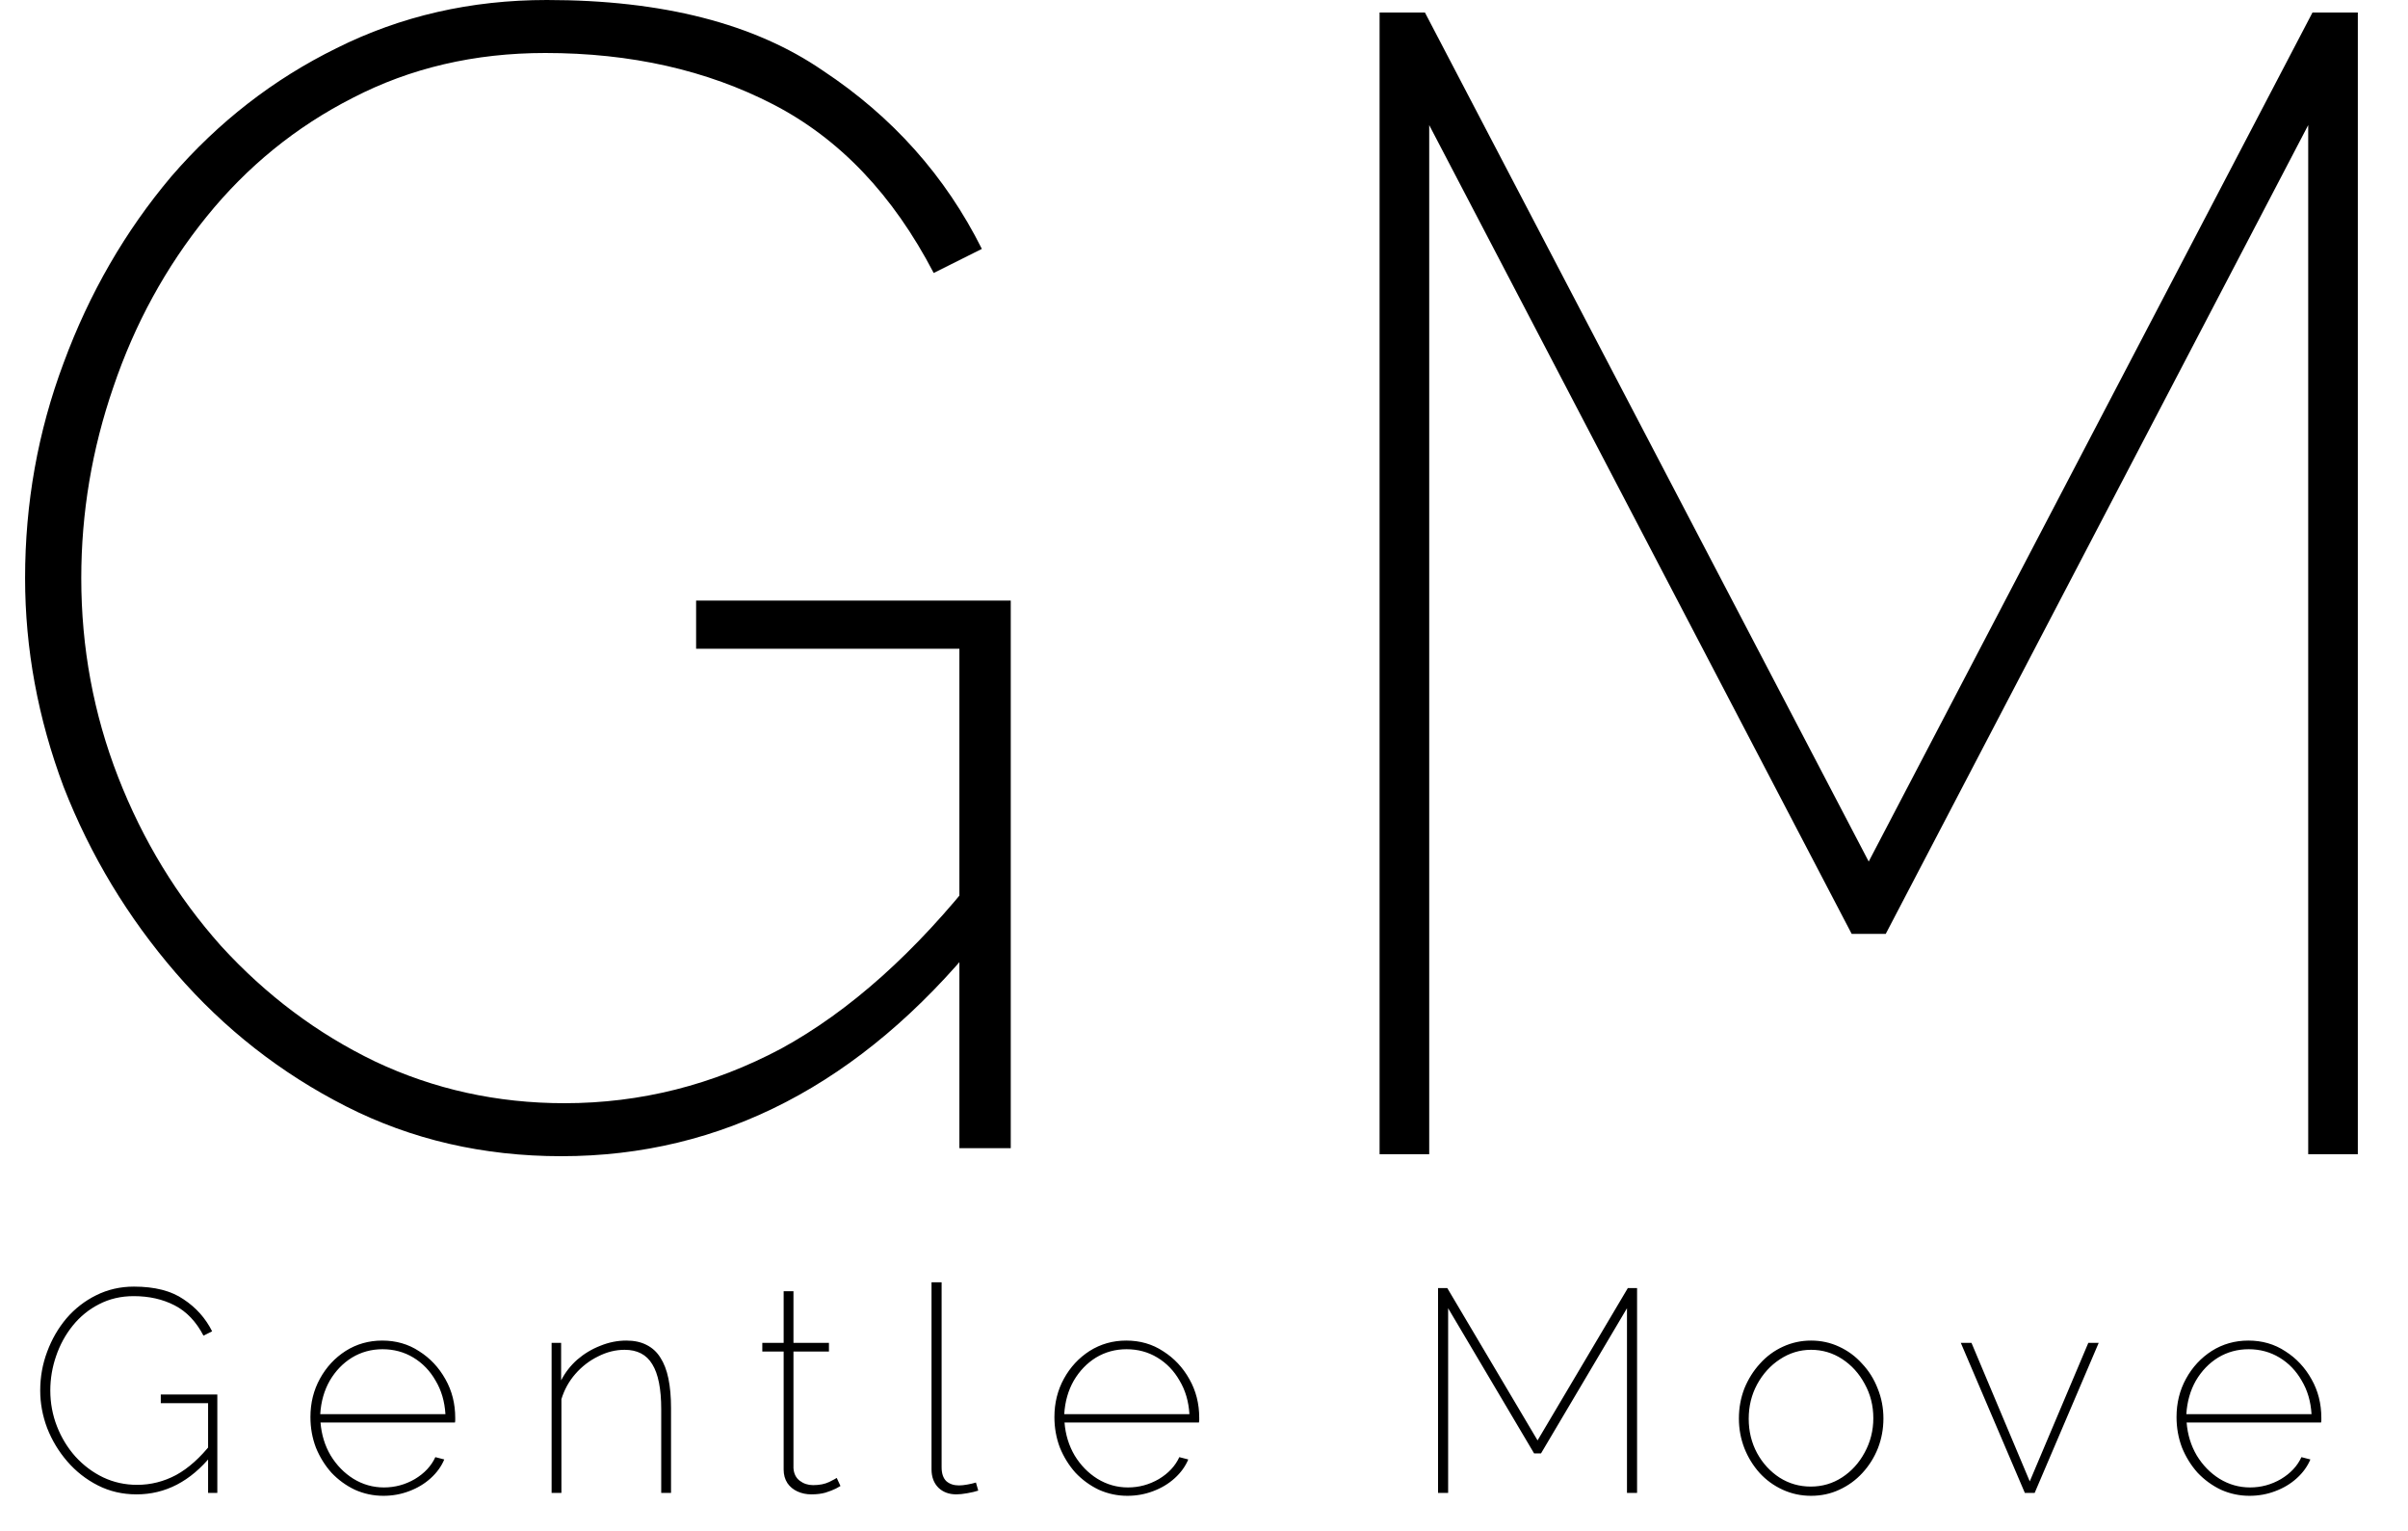 <svg width="192" height="122" viewBox="0 0 192 122" fill="none" xmlns="http://www.w3.org/2000/svg">
<path d="M44.752 92.16C38.523 92.16 32.805 90.837 27.6 88.192C22.395 85.547 17.872 82.005 14.032 77.568C10.192 73.131 7.205 68.181 5.072 62.72C3.024 57.259 2 51.712 2 46.08C2 40.107 3.024 34.389 5.072 28.928C7.12 23.381 9.979 18.432 13.648 14.08C17.403 9.728 21.797 6.315 26.832 3.84C31.952 1.28 37.541 0 43.6 0C52.816 0 60.155 1.877 65.616 5.632C71.163 9.301 75.387 14.037 78.288 19.84L74.448 21.76C71.205 15.531 66.939 11.051 61.648 8.32C56.357 5.589 50.299 4.224 43.472 4.224C37.84 4.224 32.72 5.419 28.112 7.808C23.589 10.112 19.707 13.269 16.464 17.28C13.221 21.291 10.747 25.813 9.04 30.848C7.333 35.797 6.48 40.875 6.48 46.08C6.48 51.627 7.461 56.917 9.424 61.952C11.387 66.987 14.117 71.467 17.616 75.392C21.2 79.317 25.296 82.389 29.904 84.608C34.597 86.827 39.632 87.936 45.008 87.936C51.067 87.936 56.827 86.485 62.288 83.584C67.749 80.597 72.997 75.904 78.032 69.504V74.88C68.645 86.4 57.552 92.16 44.752 92.16ZM76.496 51.712H55.504V47.872H80.592V91.52H76.496V51.712Z" fill="black"/>
<path d="M184.043 92V9.972L150.357 74.441H147.643L113.957 9.972V92H110V1H113.617L149 68.673L184.383 1H188V92H184.043Z" fill="black"/>
<path d="M10.888 119.115C9.769 119.115 8.742 118.877 7.806 118.402C6.871 117.927 6.058 117.29 5.368 116.493C4.678 115.696 4.142 114.806 3.758 113.825C3.39 112.844 3.206 111.847 3.206 110.835C3.206 109.762 3.39 108.734 3.758 107.753C4.126 106.756 4.64 105.867 5.299 105.085C5.974 104.303 6.764 103.69 7.668 103.245C8.588 102.785 9.593 102.555 10.681 102.555C12.337 102.555 13.656 102.892 14.637 103.567C15.634 104.226 16.393 105.077 16.914 106.12L16.224 106.465C15.642 105.346 14.875 104.541 13.924 104.05C12.974 103.559 11.885 103.314 10.658 103.314C9.646 103.314 8.726 103.529 7.898 103.958C7.086 104.372 6.388 104.939 5.805 105.66C5.223 106.381 4.778 107.193 4.471 108.098C4.165 108.987 4.011 109.9 4.011 110.835C4.011 111.832 4.188 112.782 4.54 113.687C4.893 114.592 5.384 115.397 6.012 116.102C6.656 116.807 7.392 117.359 8.22 117.758C9.064 118.157 9.968 118.356 10.934 118.356C12.023 118.356 13.058 118.095 14.039 117.574C15.021 117.037 15.964 116.194 16.868 115.044V116.01C15.182 118.08 13.188 119.115 10.888 119.115ZM16.592 111.847H12.82V111.157H17.328V119H16.592V111.847ZM30.57 119.23C29.773 119.23 29.014 119.069 28.294 118.747C27.588 118.41 26.967 117.957 26.43 117.39C25.909 116.807 25.495 116.14 25.189 115.389C24.897 114.622 24.752 113.81 24.752 112.951C24.752 111.832 25.005 110.812 25.511 109.892C26.017 108.972 26.699 108.236 27.558 107.684C28.431 107.132 29.405 106.856 30.479 106.856C31.582 106.856 32.564 107.14 33.422 107.707C34.297 108.259 34.994 109.003 35.516 109.938C36.037 110.858 36.297 111.885 36.297 113.02C36.297 113.081 36.297 113.143 36.297 113.204C36.297 113.265 36.29 113.327 36.275 113.388H25.556C25.633 114.354 25.901 115.228 26.361 116.01C26.837 116.792 27.442 117.413 28.178 117.873C28.93 118.333 29.742 118.563 30.616 118.563C31.491 118.563 32.311 118.341 33.078 117.896C33.844 117.436 34.389 116.853 34.711 116.148L35.423 116.332C35.194 116.884 34.833 117.382 34.343 117.827C33.852 118.272 33.277 118.617 32.617 118.862C31.974 119.107 31.291 119.23 30.57 119.23ZM25.534 112.721H35.516C35.454 111.709 35.194 110.82 34.733 110.053C34.289 109.271 33.699 108.658 32.962 108.213C32.227 107.768 31.406 107.546 30.502 107.546C29.612 107.546 28.799 107.768 28.064 108.213C27.343 108.658 26.753 109.271 26.293 110.053C25.848 110.835 25.595 111.724 25.534 112.721ZM53.504 119H52.722V112.33C52.722 110.705 52.484 109.509 52.009 108.742C51.549 107.975 50.813 107.592 49.801 107.592C49.08 107.592 48.375 107.768 47.685 108.121C46.995 108.458 46.389 108.926 45.868 109.524C45.362 110.107 44.994 110.774 44.764 111.525V119H43.982V107.04H44.741V110.03C45.063 109.401 45.492 108.849 46.029 108.374C46.581 107.899 47.194 107.531 47.869 107.27C48.544 106.994 49.233 106.856 49.939 106.856C50.568 106.856 51.104 106.971 51.549 107.201C52.009 107.431 52.377 107.768 52.653 108.213C52.944 108.658 53.159 109.217 53.297 109.892C53.435 110.567 53.504 111.349 53.504 112.238V119ZM67.015 118.448C66.984 118.463 66.861 118.532 66.647 118.655C66.432 118.762 66.156 118.87 65.819 118.977C65.497 119.069 65.121 119.115 64.692 119.115C64.293 119.115 63.925 119.038 63.588 118.885C63.25 118.732 62.982 118.509 62.783 118.218C62.583 117.911 62.484 117.551 62.484 117.137V107.73H60.782V107.04H62.484V102.923H63.266V107.04H66.095V107.73H63.266V117.022C63.296 117.467 63.465 117.804 63.772 118.034C64.078 118.264 64.431 118.379 64.83 118.379C65.336 118.379 65.765 118.295 66.118 118.126C66.486 117.942 66.685 117.835 66.716 117.804L67.015 118.448ZM74.274 102.21H75.079V116.953C75.079 117.444 75.202 117.812 75.447 118.057C75.708 118.287 76.045 118.402 76.459 118.402C76.659 118.402 76.881 118.379 77.126 118.333C77.387 118.287 77.617 118.233 77.816 118.172L78 118.816C77.77 118.893 77.479 118.962 77.126 119.023C76.789 119.084 76.498 119.115 76.252 119.115C75.67 119.115 75.194 118.939 74.826 118.586C74.458 118.218 74.274 117.727 74.274 117.114V102.21ZM89.892 119.23C89.095 119.23 88.336 119.069 87.615 118.747C86.91 118.41 86.289 117.957 85.752 117.39C85.231 116.807 84.817 116.14 84.51 115.389C84.219 114.622 84.073 113.81 84.073 112.951C84.073 111.832 84.326 110.812 84.832 109.892C85.338 108.972 86.021 108.236 86.879 107.684C87.754 107.132 88.727 106.856 89.8 106.856C90.904 106.856 91.886 107.14 92.745 107.707C93.618 108.259 94.316 109.003 94.838 109.938C95.359 110.858 95.62 111.885 95.62 113.02C95.62 113.081 95.62 113.143 95.62 113.204C95.62 113.265 95.612 113.327 95.597 113.388H84.879C84.955 114.354 85.224 115.228 85.683 116.01C86.159 116.792 86.764 117.413 87.501 117.873C88.252 118.333 89.064 118.563 89.939 118.563C90.812 118.563 91.633 118.341 92.4 117.896C93.166 117.436 93.71 116.853 94.032 116.148L94.746 116.332C94.516 116.884 94.155 117.382 93.665 117.827C93.174 118.272 92.599 118.617 91.939 118.862C91.296 119.107 90.613 119.23 89.892 119.23ZM84.856 112.721H94.838C94.776 111.709 94.516 110.82 94.055 110.053C93.611 109.271 93.02 108.658 92.284 108.213C91.549 107.768 90.728 107.546 89.823 107.546C88.934 107.546 88.121 107.768 87.385 108.213C86.665 108.658 86.075 109.271 85.615 110.053C85.17 110.835 84.917 111.724 84.856 112.721ZM129.726 119V104.28L122.872 115.849H122.32L115.466 104.28V119H114.661V102.67H115.397L122.596 114.814L129.795 102.67H130.531V119H129.726ZM144.4 119.23C143.603 119.23 142.851 119.069 142.146 118.747C141.441 118.425 140.827 117.98 140.306 117.413C139.785 116.83 139.378 116.171 139.087 115.435C138.796 114.684 138.65 113.894 138.65 113.066C138.65 112.223 138.796 111.425 139.087 110.674C139.394 109.923 139.808 109.263 140.329 108.696C140.85 108.113 141.464 107.661 142.169 107.339C142.874 107.017 143.618 106.856 144.4 106.856C145.197 106.856 145.941 107.017 146.631 107.339C147.336 107.661 147.95 108.113 148.471 108.696C149.008 109.263 149.422 109.923 149.713 110.674C150.02 111.425 150.173 112.223 150.173 113.066C150.173 113.894 150.027 114.684 149.736 115.435C149.445 116.171 149.031 116.83 148.494 117.413C147.973 117.98 147.359 118.425 146.654 118.747C145.964 119.069 145.213 119.23 144.4 119.23ZM139.432 113.089C139.432 114.086 139.654 114.998 140.099 115.826C140.544 116.639 141.142 117.29 141.893 117.781C142.644 118.256 143.472 118.494 144.377 118.494C145.297 118.494 146.133 118.249 146.884 117.758C147.635 117.267 148.233 116.608 148.678 115.78C149.138 114.937 149.368 114.024 149.368 113.043C149.368 112.046 149.138 111.134 148.678 110.306C148.233 109.478 147.635 108.819 146.884 108.328C146.133 107.837 145.305 107.592 144.4 107.592C143.511 107.592 142.683 107.845 141.916 108.351C141.165 108.842 140.559 109.509 140.099 110.352C139.654 111.18 139.432 112.092 139.432 113.089ZM161.45 119L156.344 107.04H157.195L161.841 118.08L166.51 107.04H167.338L162.232 119H161.45ZM179.363 119.23C178.566 119.23 177.807 119.069 177.086 118.747C176.381 118.41 175.76 117.957 175.223 117.39C174.702 116.807 174.288 116.14 173.981 115.389C173.69 114.622 173.544 113.81 173.544 112.951C173.544 111.832 173.797 110.812 174.303 109.892C174.809 108.972 175.492 108.236 176.35 107.684C177.224 107.132 178.198 106.856 179.271 106.856C180.375 106.856 181.357 107.14 182.215 107.707C183.089 108.259 183.787 109.003 184.308 109.938C184.83 110.858 185.09 111.885 185.09 113.02C185.09 113.081 185.09 113.143 185.09 113.204C185.09 113.265 185.083 113.327 185.067 113.388H174.349C174.426 114.354 174.694 115.228 175.154 116.01C175.63 116.792 176.235 117.413 176.971 117.873C177.723 118.333 178.535 118.563 179.409 118.563C180.283 118.563 181.104 118.341 181.87 117.896C182.637 117.436 183.181 116.853 183.503 116.148L184.216 116.332C183.986 116.884 183.626 117.382 183.135 117.827C182.645 118.272 182.07 118.617 181.41 118.862C180.766 119.107 180.084 119.23 179.363 119.23ZM174.326 112.721H184.308C184.247 111.709 183.986 110.82 183.526 110.053C183.082 109.271 182.491 108.658 181.755 108.213C181.019 107.768 180.199 107.546 179.294 107.546C178.405 107.546 177.592 107.768 176.856 108.213C176.136 108.658 175.545 109.271 175.085 110.053C174.641 110.835 174.388 111.724 174.326 112.721Z" fill="black"/>
</svg>
